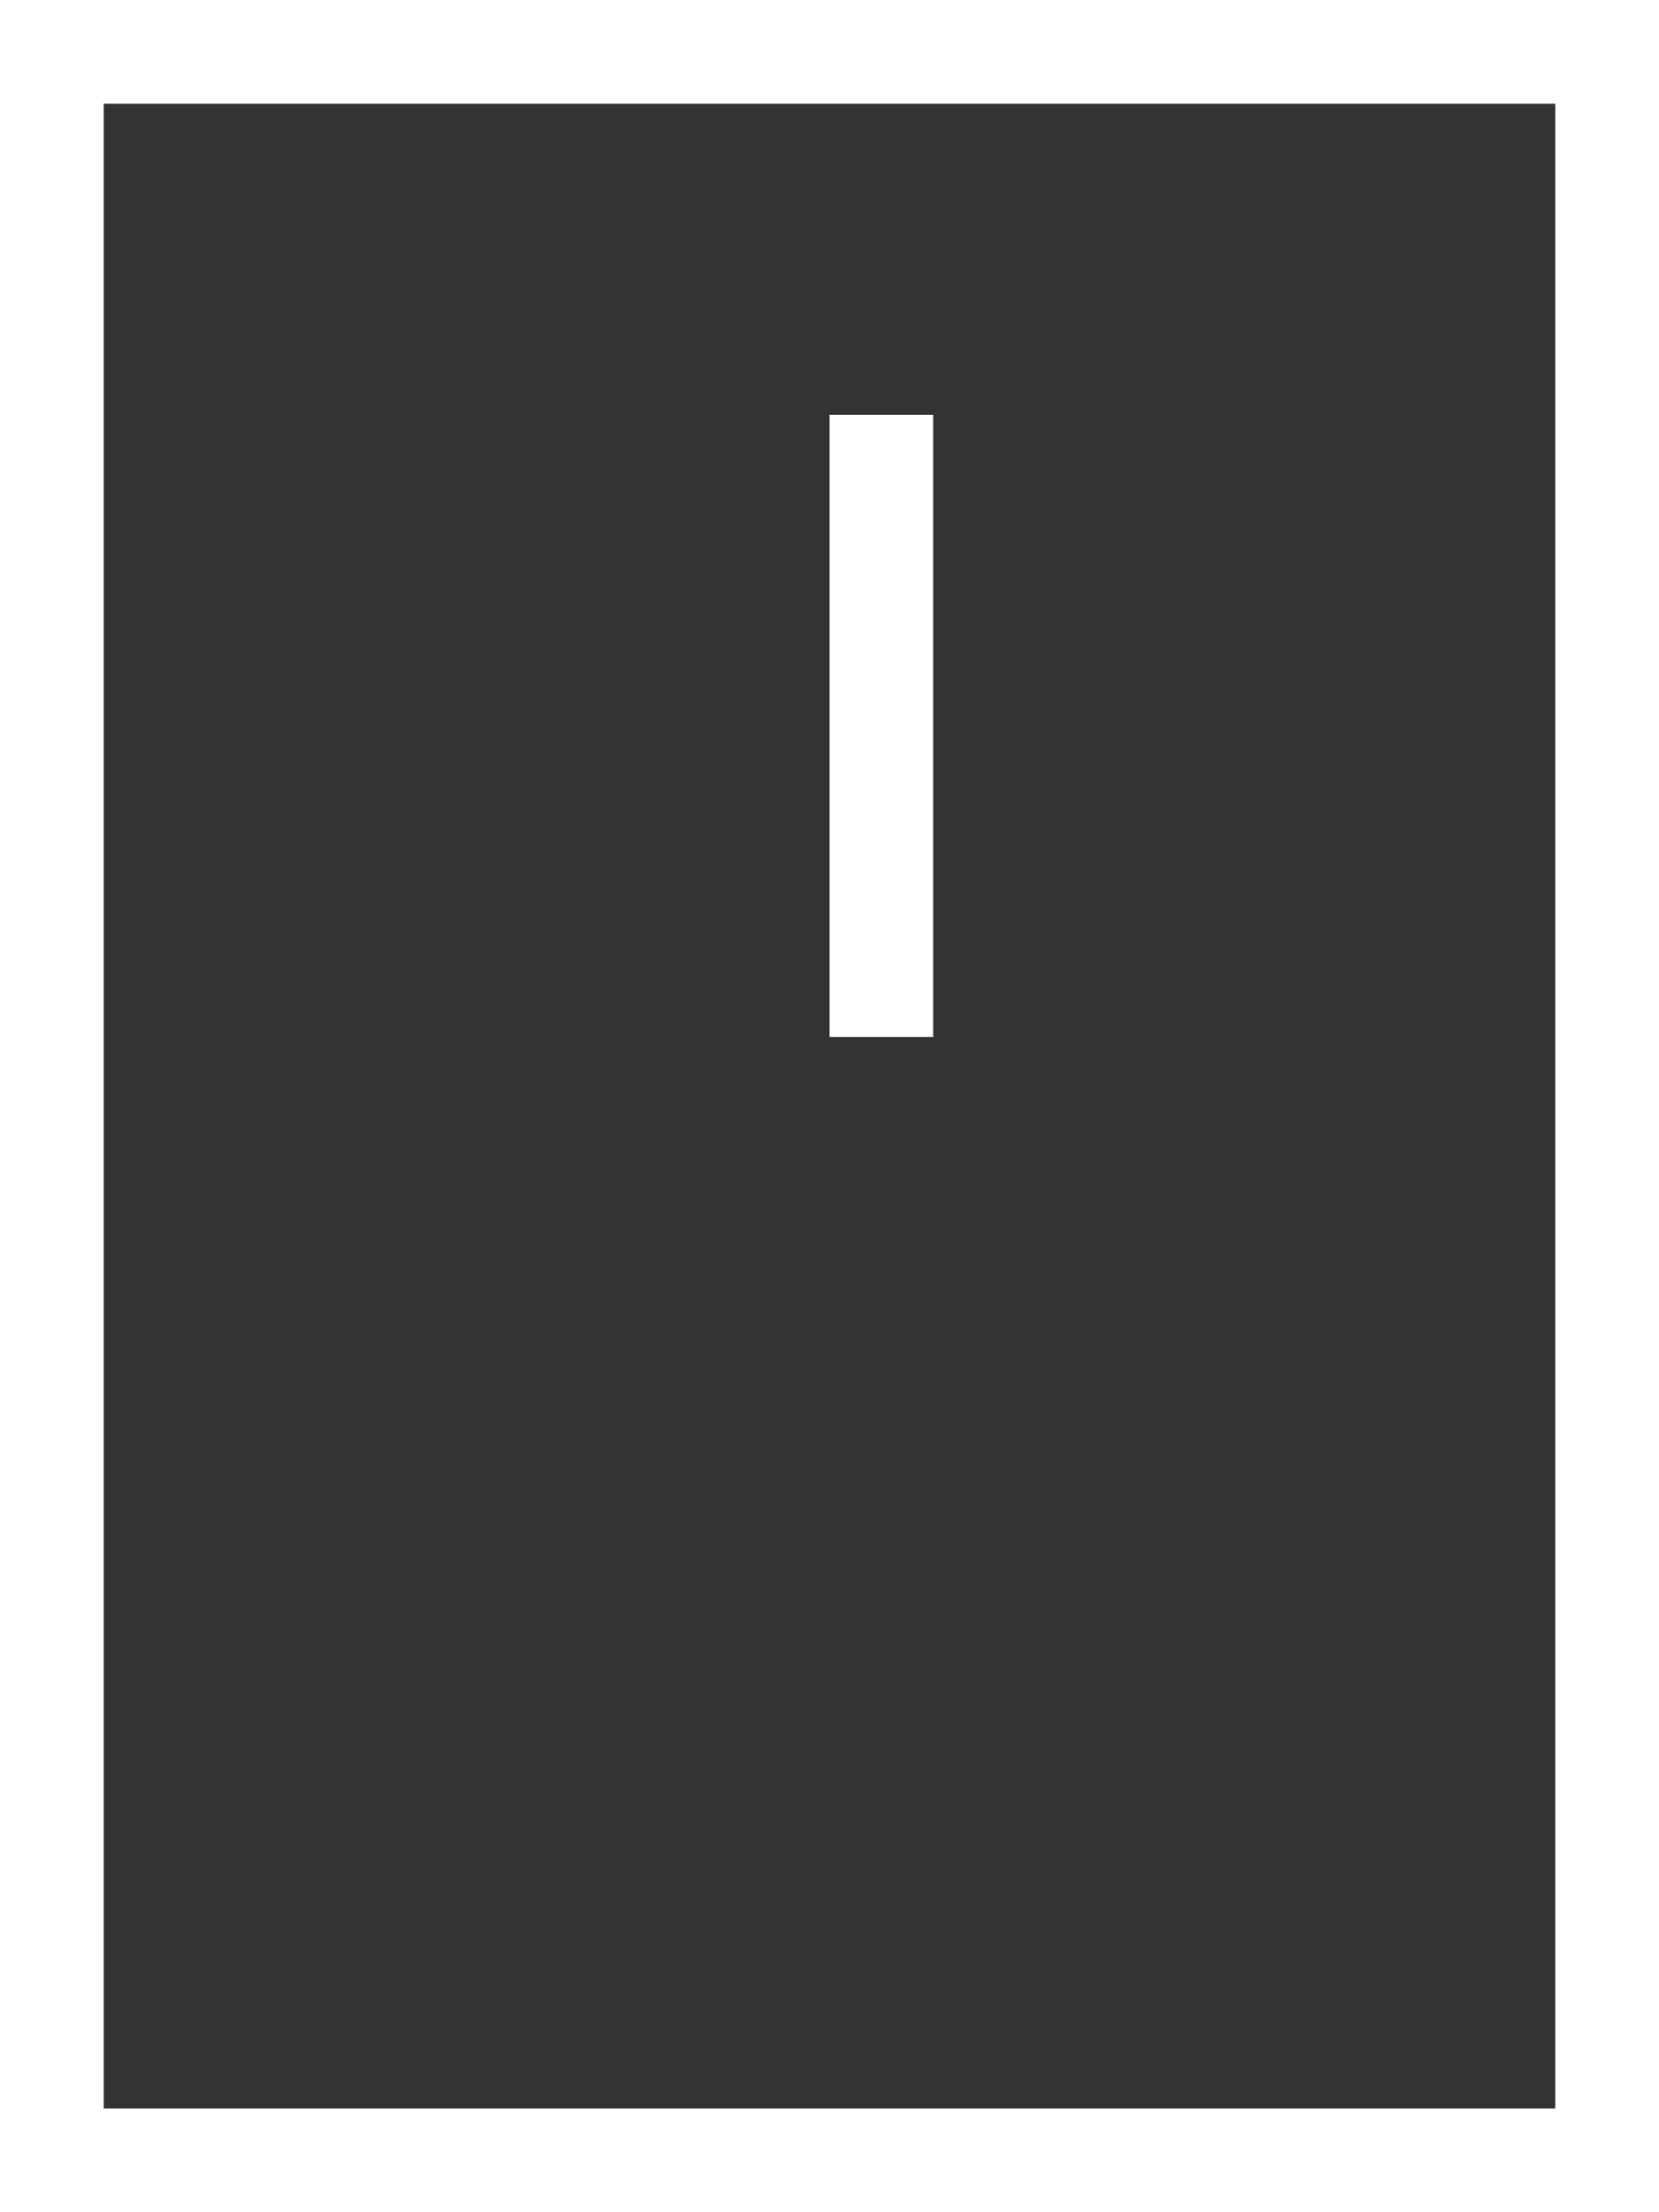 <svg width="24" height="32" viewBox="0 0 24 32" fill="none" xmlns="http://www.w3.org/2000/svg">
<rect x="0" y="0" width="24" height="32" fill="#333333" stroke="none"/>
<line x1="12.75" y1="6.75" x2="12.75" y2="14.25" stroke="white" stroke-width="1.5" stroke-linecap="square"/>
<rect x="0.75" y="31.25" width="30.5" height="22.5" transform="rotate(-90 0.75 31.25)" stroke="white" stroke-width="1.5"/>
</svg>
